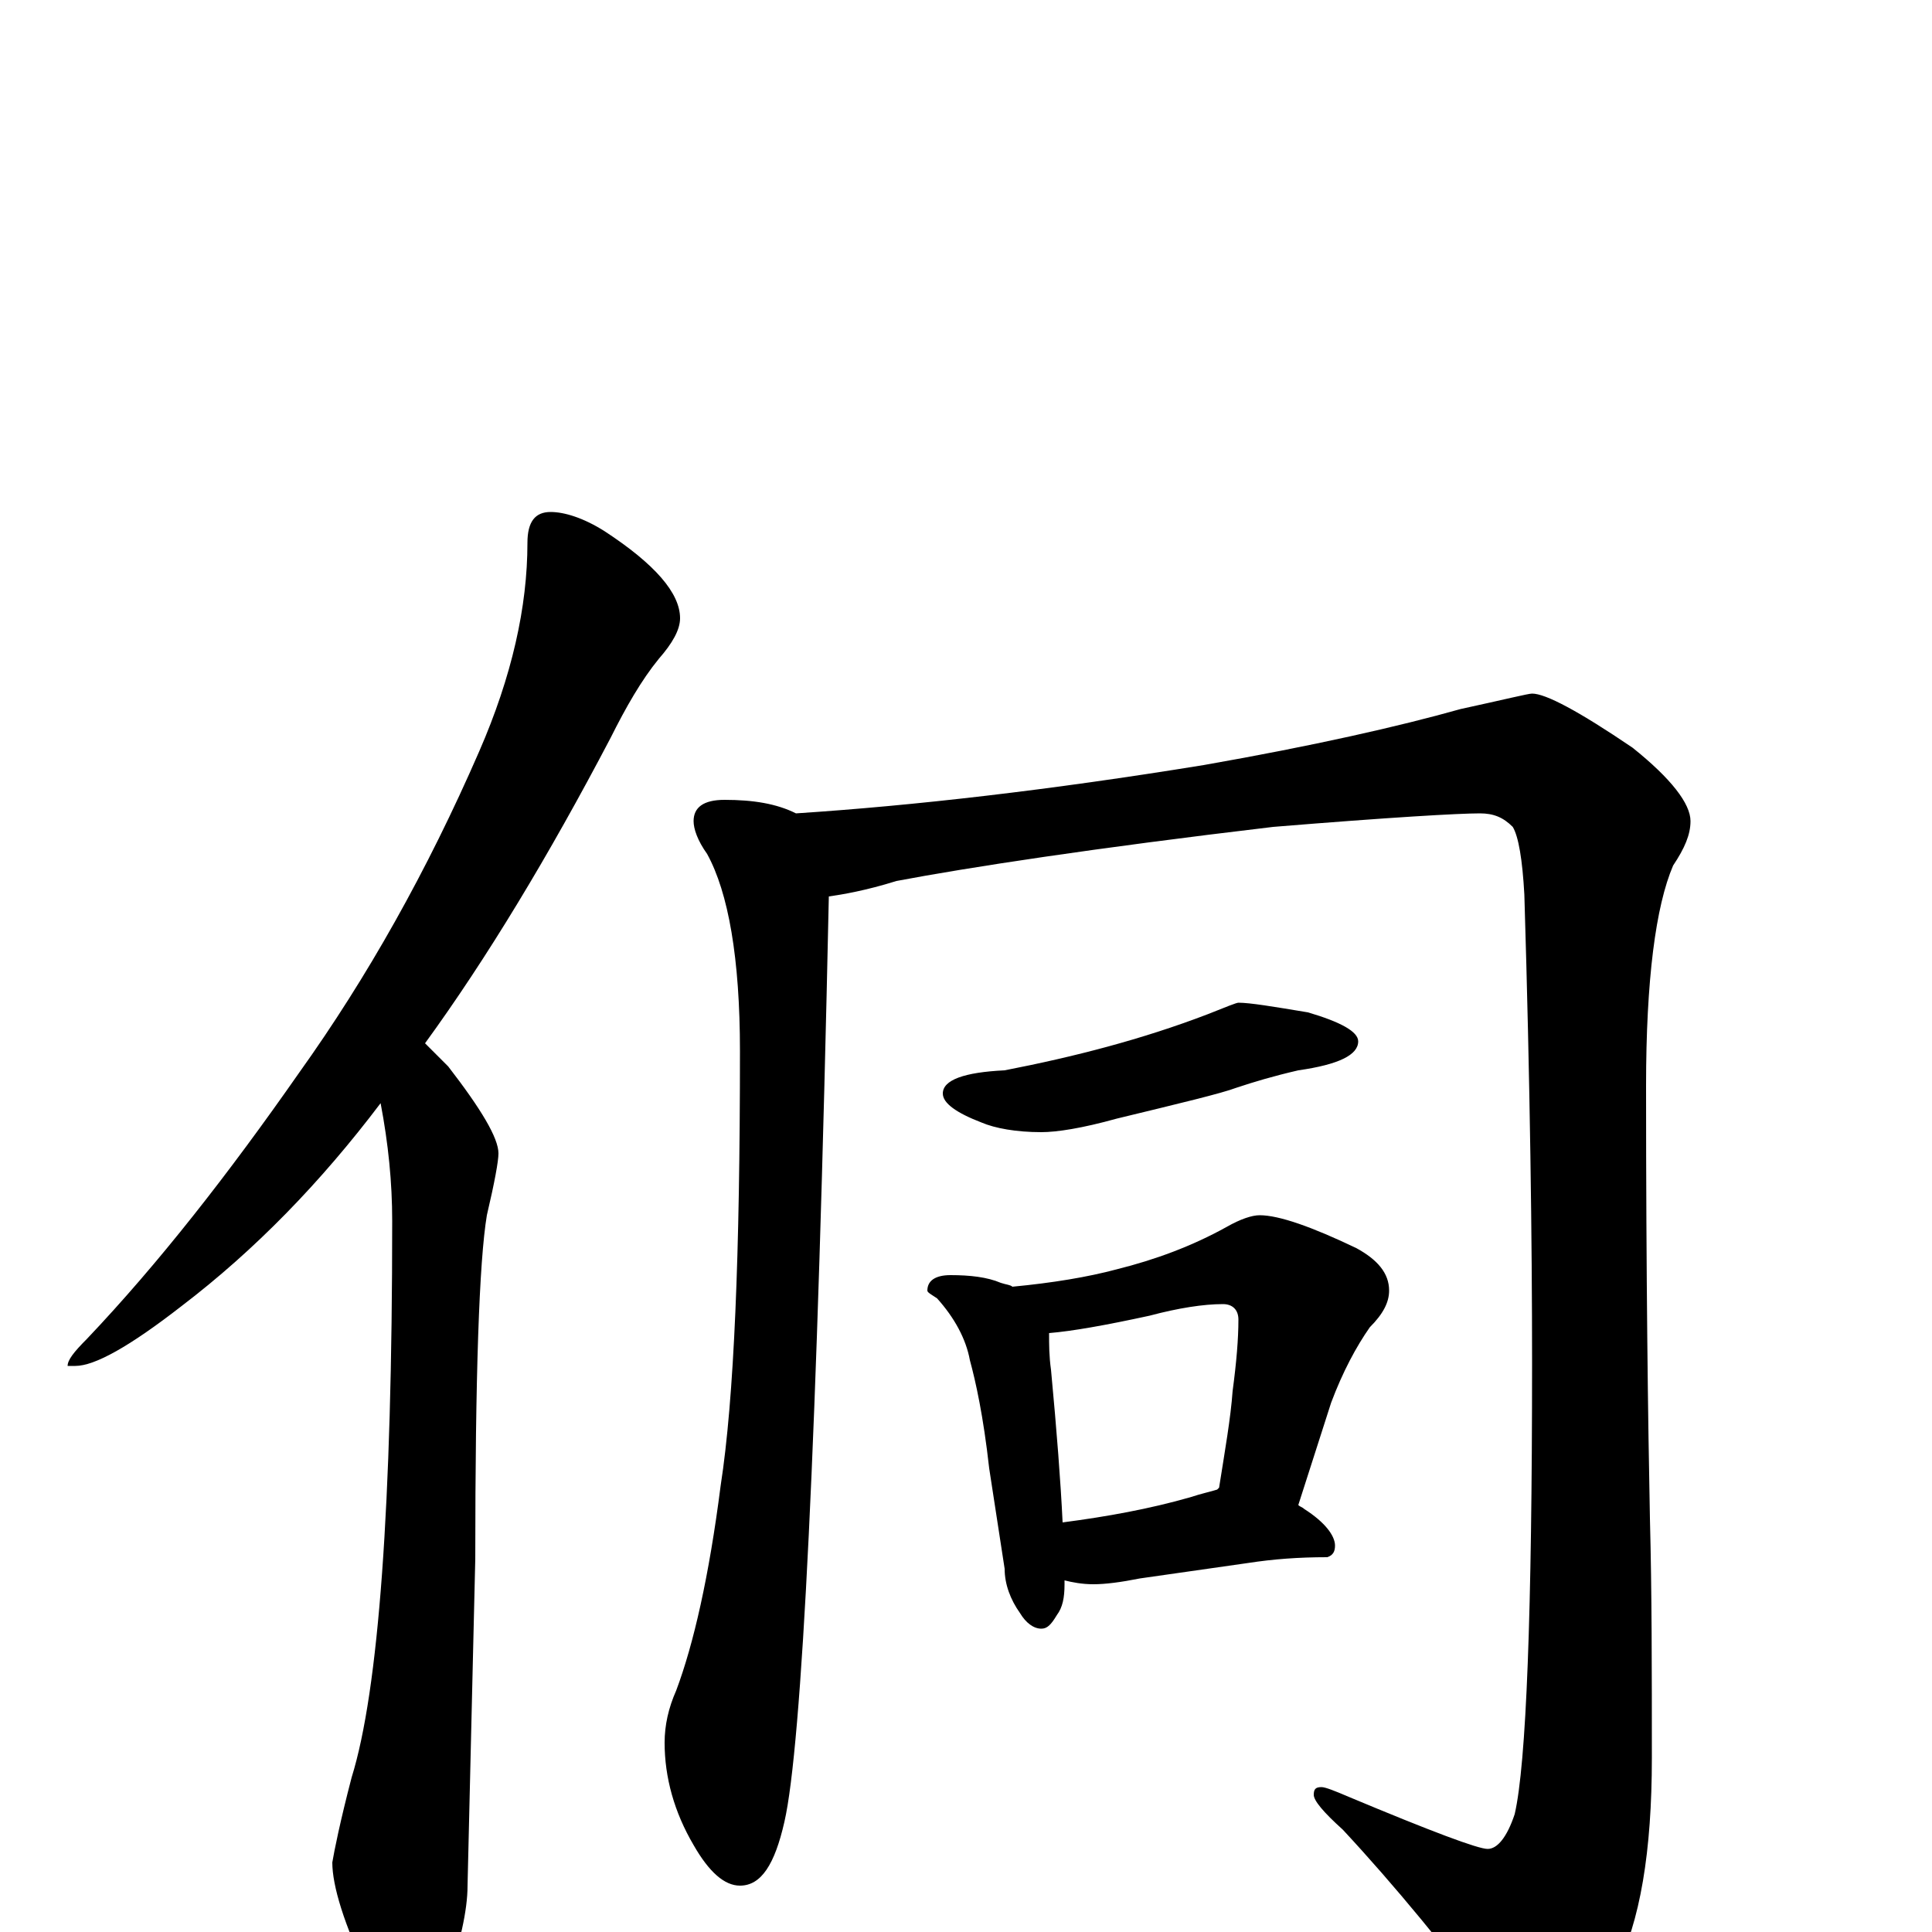 <?xml version="1.0" encoding="utf-8" ?>
<!DOCTYPE svg PUBLIC "-//W3C//DTD SVG 1.1//EN" "http://www.w3.org/Graphics/SVG/1.1/DTD/svg11.dtd">
<svg version="1.1" id="Layer_1" xmlns="http://www.w3.org/2000/svg" xmlns:xlink="http://www.w3.org/1999/xlink" x="0px" y="145px" width="1000px" height="1000px" viewBox="0 0 1000 1000" enable-background="new 0 0 1000 1000" xml:space="preserve">
<g id="Layer_1">
<path id="glyph" transform="matrix(1 0 0 -1 0 1000)" d="M285,735C292,735 302,732 313,725C339,708 352,693 352,680C352,674 348,667 341,659C332,648 324,634 316,618C284,557 252,504 220,460C224,456 228,452 232,448C249,426 258,411 258,403C258,399 256,388 252,371C248,347 246,288 246,193l-4,-169C242,11 238,-6 231,-27C226,-42 220,-50 215,-50C206,-50 198,-41 191,-23C178,4 172,24 172,36C173,42 176,57 182,80C196,125 203,221 203,368C203,388 201,408 197,429C166,388 132,353 94,324C67,303 49,293 39,293l-4,0C35,296 38,300 45,307C82,346 118,392 155,445C190,494 221,549 248,611C265,650 273,686 273,719C273,730 277,735 285,735M375,586C390,586 402,584 412,579C473,583 543,591 623,604C680,614 724,624 756,633C779,638 791,641 793,641C800,641 817,632 845,613C865,597 875,584 875,575C875,568 872,561 866,552C857,531 852,493 852,438C852,339 853,264 854,214C855,176 855,135 855,90C855,42 849,5 836,-20C821,-48 808,-62 797,-62C791,-62 784,-57 777,-46C749,-9 722,24 695,53C685,62 680,68 680,71C680,74 681,75 684,75C686,75 691,73 698,70C741,52 765,43 770,43C775,43 780,49 784,61C790,87 793,165 793,295C793,357 792,438 789,537C788,555 786,567 783,572C778,577 773,579 766,579C755,579 720,577 659,572C566,561 501,551 464,544C448,539 436,537 429,536C423,255 415,96 406,57C401,35 394,24 383,24C375,24 367,31 359,45C349,62 344,80 344,98C344,107 346,116 350,125C359,149 367,184 373,231C380,276 383,351 383,456C383,504 377,538 366,558C361,565 359,571 359,575C359,582 364,586 375,586M641,481C647,481 659,479 677,476C694,471 703,466 703,461C703,454 693,449 672,446C659,443 649,440 640,437C632,434 611,429 578,421C560,416 547,414 539,414C526,414 515,416 508,419C495,424 488,429 488,434C488,441 499,445 520,446C556,453 591,462 625,475C635,479 640,481 641,481M492,340C502,340 511,339 518,336C521,335 523,335 524,334C545,336 563,339 578,343C598,348 617,355 635,365C642,369 648,371 652,371C662,371 679,365 702,354C713,348 719,341 719,332C719,326 716,320 709,313C702,303 695,290 689,274l-17,-53C673,220 674,220 675,219C686,212 691,205 691,200C691,197 690,195 687,194C672,194 659,193 646,191l-56,-8C580,181 572,180 566,180C560,180 555,181 551,182C551,181 551,181 551,180C551,173 550,168 547,164C544,159 542,157 539,157C535,157 531,160 528,165C523,172 520,180 520,188l-8,52C509,267 505,285 502,296C500,307 494,318 485,328C482,330 480,331 480,332C480,337 484,340 492,340M550,212C573,215 595,219 616,225C622,227 627,228 630,229l1,1C634,249 637,266 638,280C640,295 641,307 641,317C641,322 638,325 633,325C623,325 610,323 595,319C572,314 555,311 543,310C543,304 543,298 544,291C547,259 549,233 550,212z"/>
</g>
</svg>
